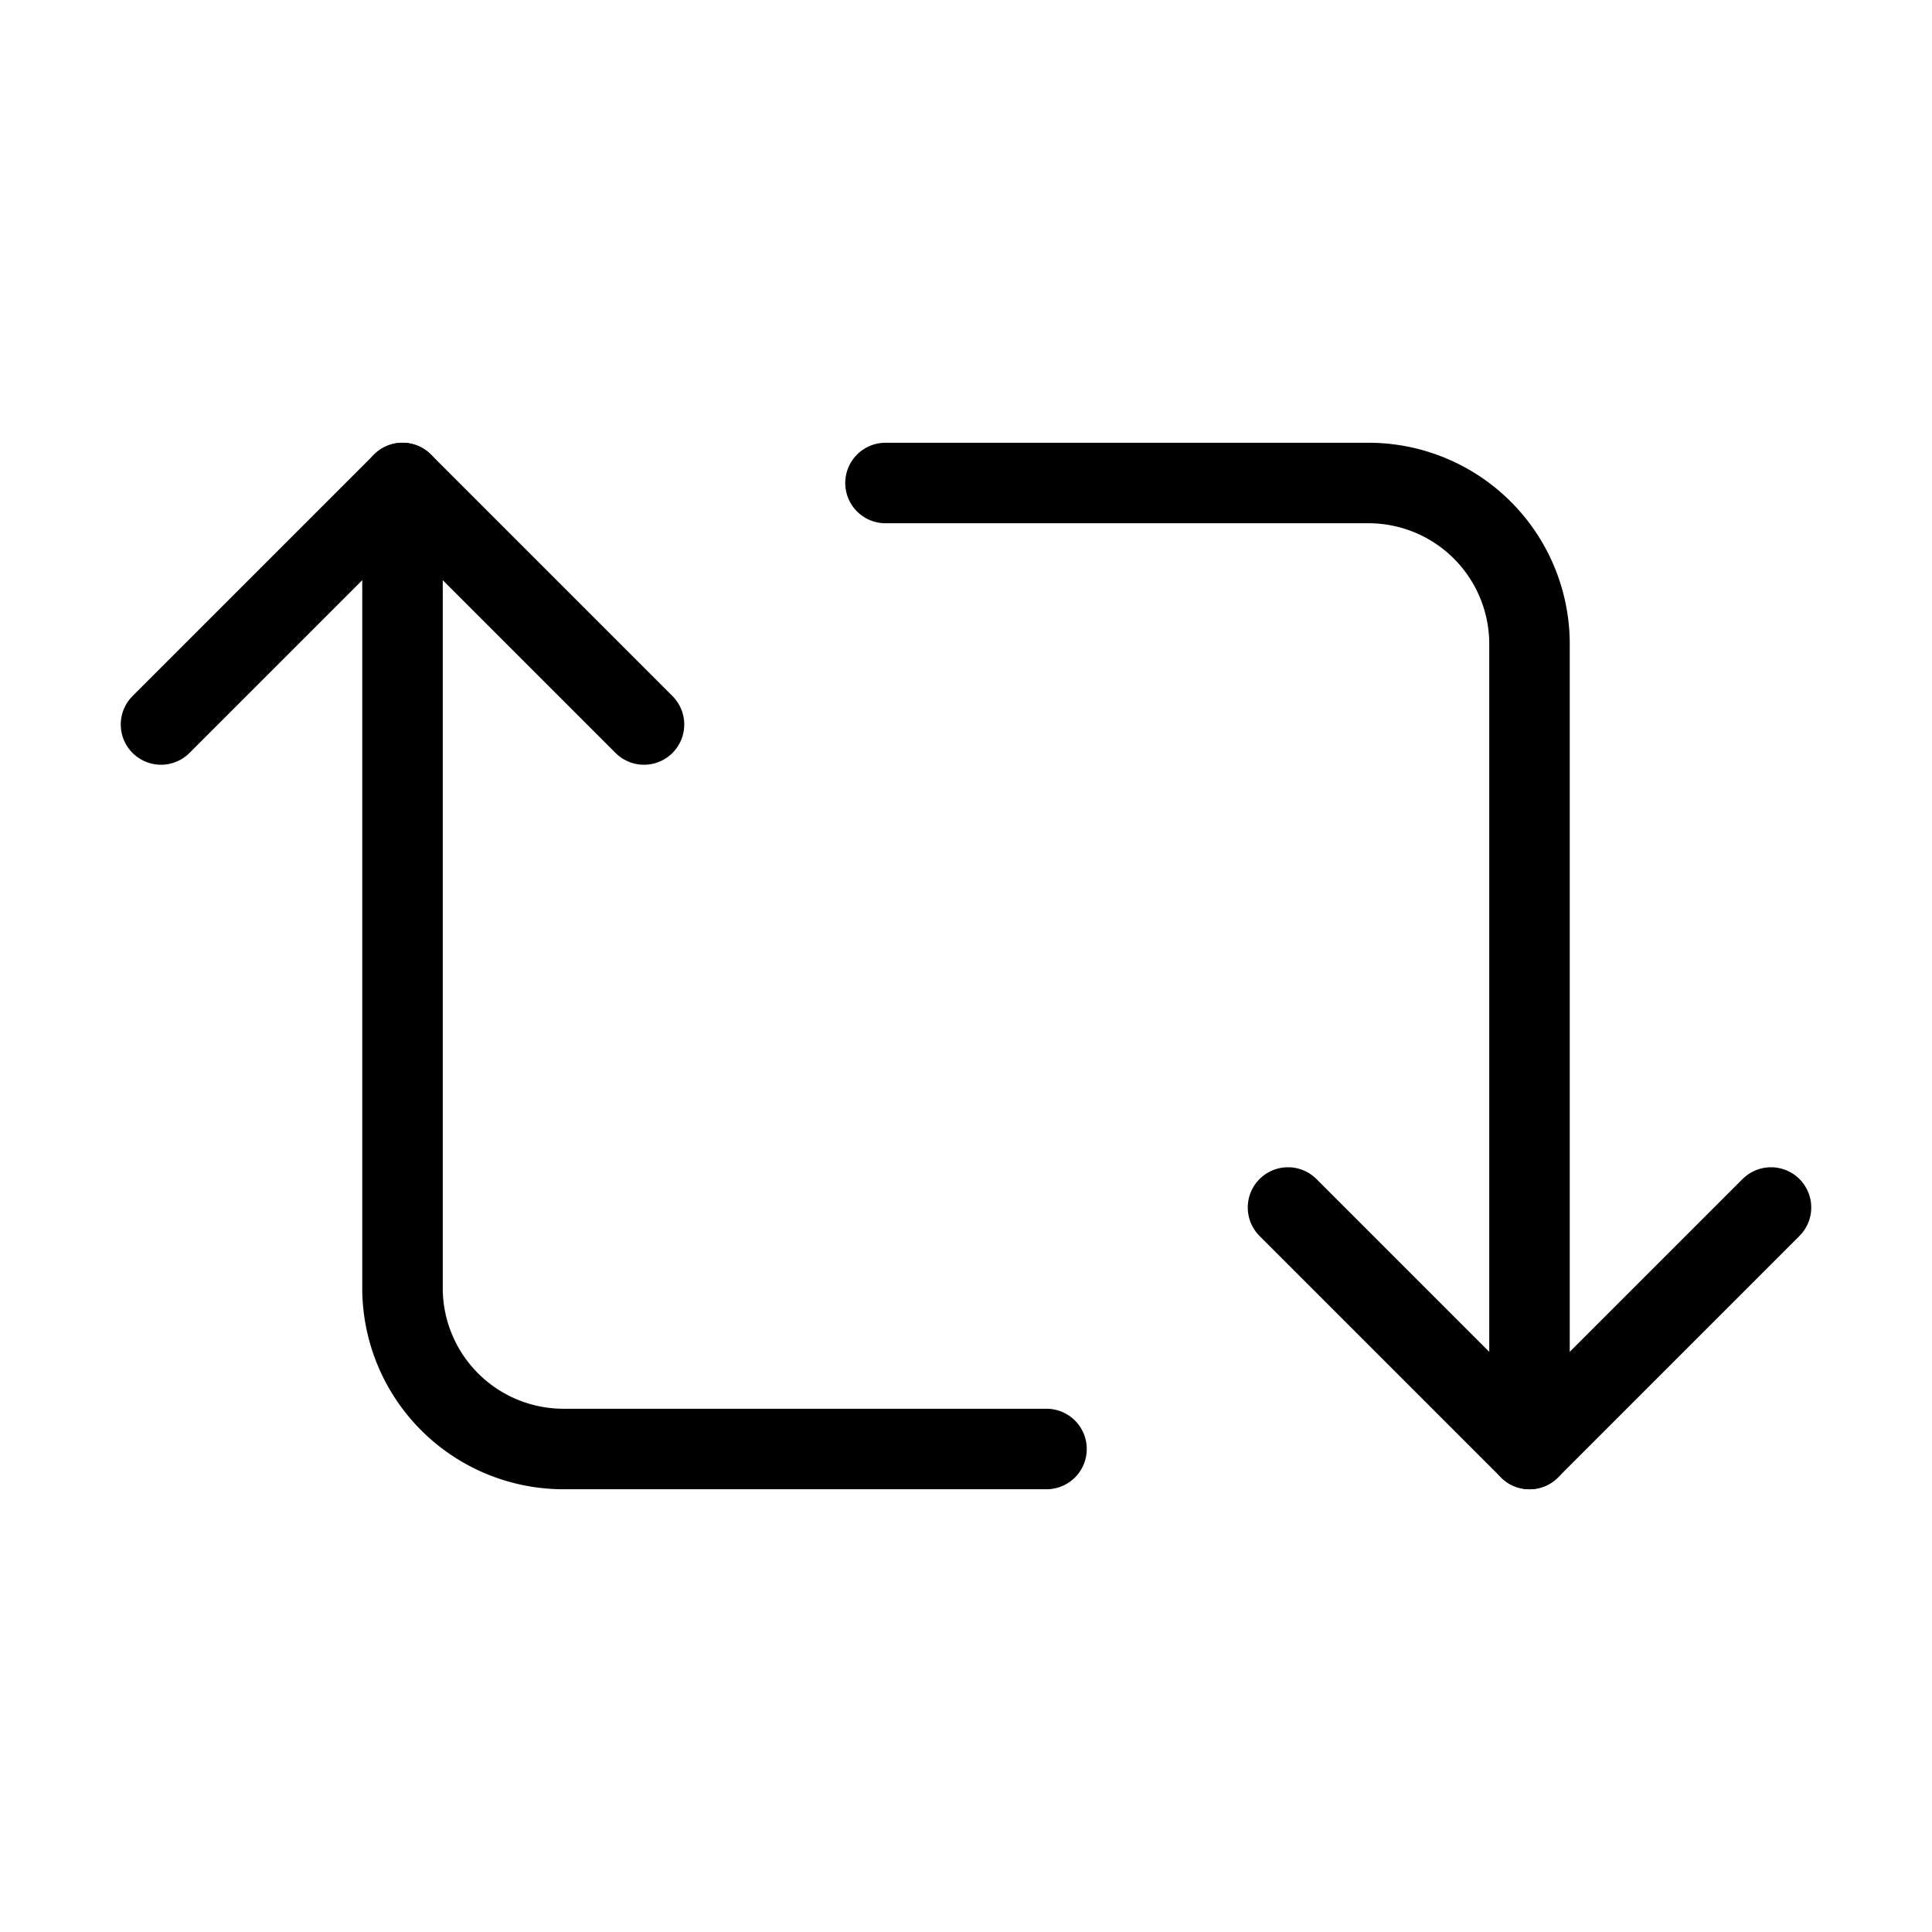 <?xml version="1.0"?>
<svg xmlns="http://www.w3.org/2000/svg" width="24" height="24" viewBox="0 0 24 24" fill="none" stroke="currentColor" stroke-width="1.000" stroke-linecap="round" stroke-linejoin="round">
  <path d="m2 9 3-3 3 3"/>
  <path d="M13 18H7a2 2 0 0 1-2-2V6"/>
  <path d="m22 15-3 3-3-3"/>
  <path d="M11 6h6a2 2 0 0 1 2 2v10"/>
</svg>
